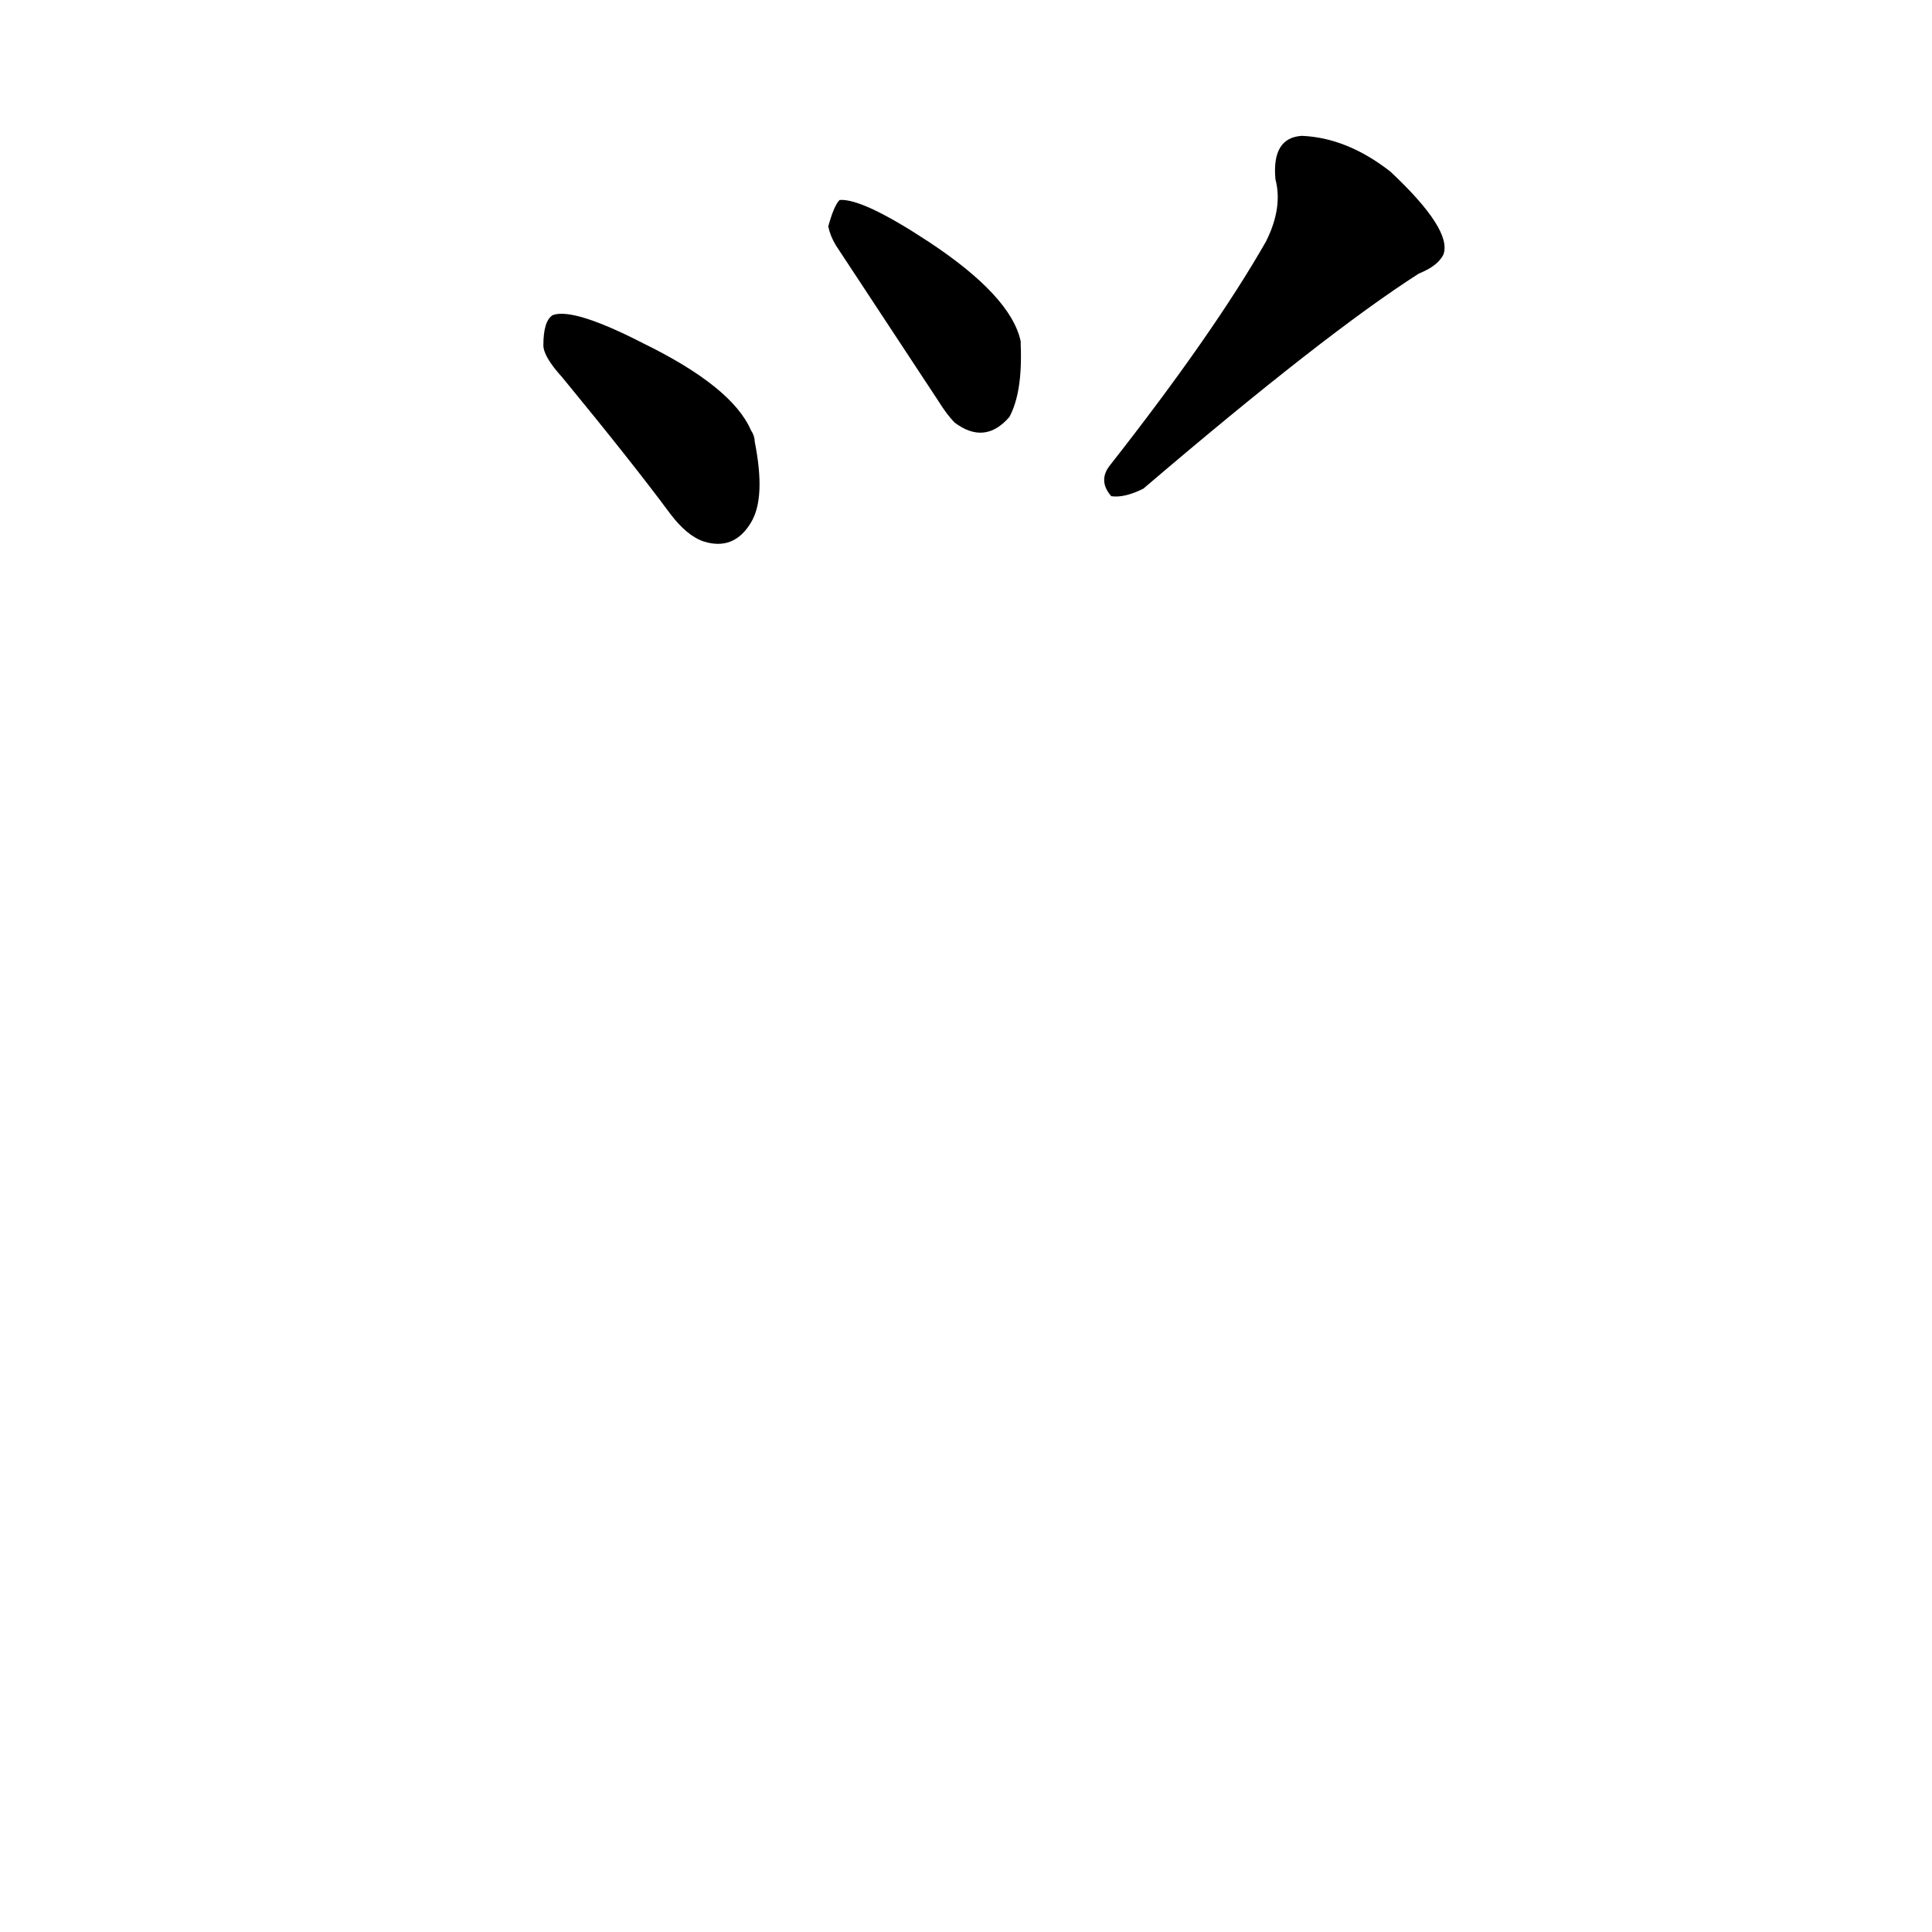 <svg version="1.1" viewBox="0 0 1024 1024" xmlns="http://www.w3.org/2000/svg">
  
  <g transform="scale(1, -1) translate(0, -900)">
    <style type="text/css">
        .origin {display:none;}
        .hide {display:none;}
        .stroke {fill: #000000;}
    </style>

    <path d="M 288 717 Q 288 711 298 700 Q 335 655 355 628 Q 364 616 373 613 Q 389 608 398 623 Q 406 636 400 666 Q 400 669 398 672 Q 388 695 341 718 Q 304 737 293 733 Q 288 730 288 717 Z" fill="lightgray" class="stroke"/>
    <path d="M 439 780 Q 440 775 443 770 L 497 688 Q 502 680 506 676 Q 522 664 535 679 Q 542 692 541 717 L 541 719 Q 536 743 492 772 Q 457 795 445 794 Q 442 791 439 780 Z" fill="lightgray" class="stroke"/>
    <path d="M 671 772 Q 643 723 588 653 Q 582 645 589 637 Q 596 636 606 641 Q 702 723 752 755 Q 762 759 765 765 Q 770 778 737 809 Q 714 827 690 828 Q 674 827 676 805 Q 680 790 671 772 Z" fill="lightgray" class="stroke"/></g>
</svg>